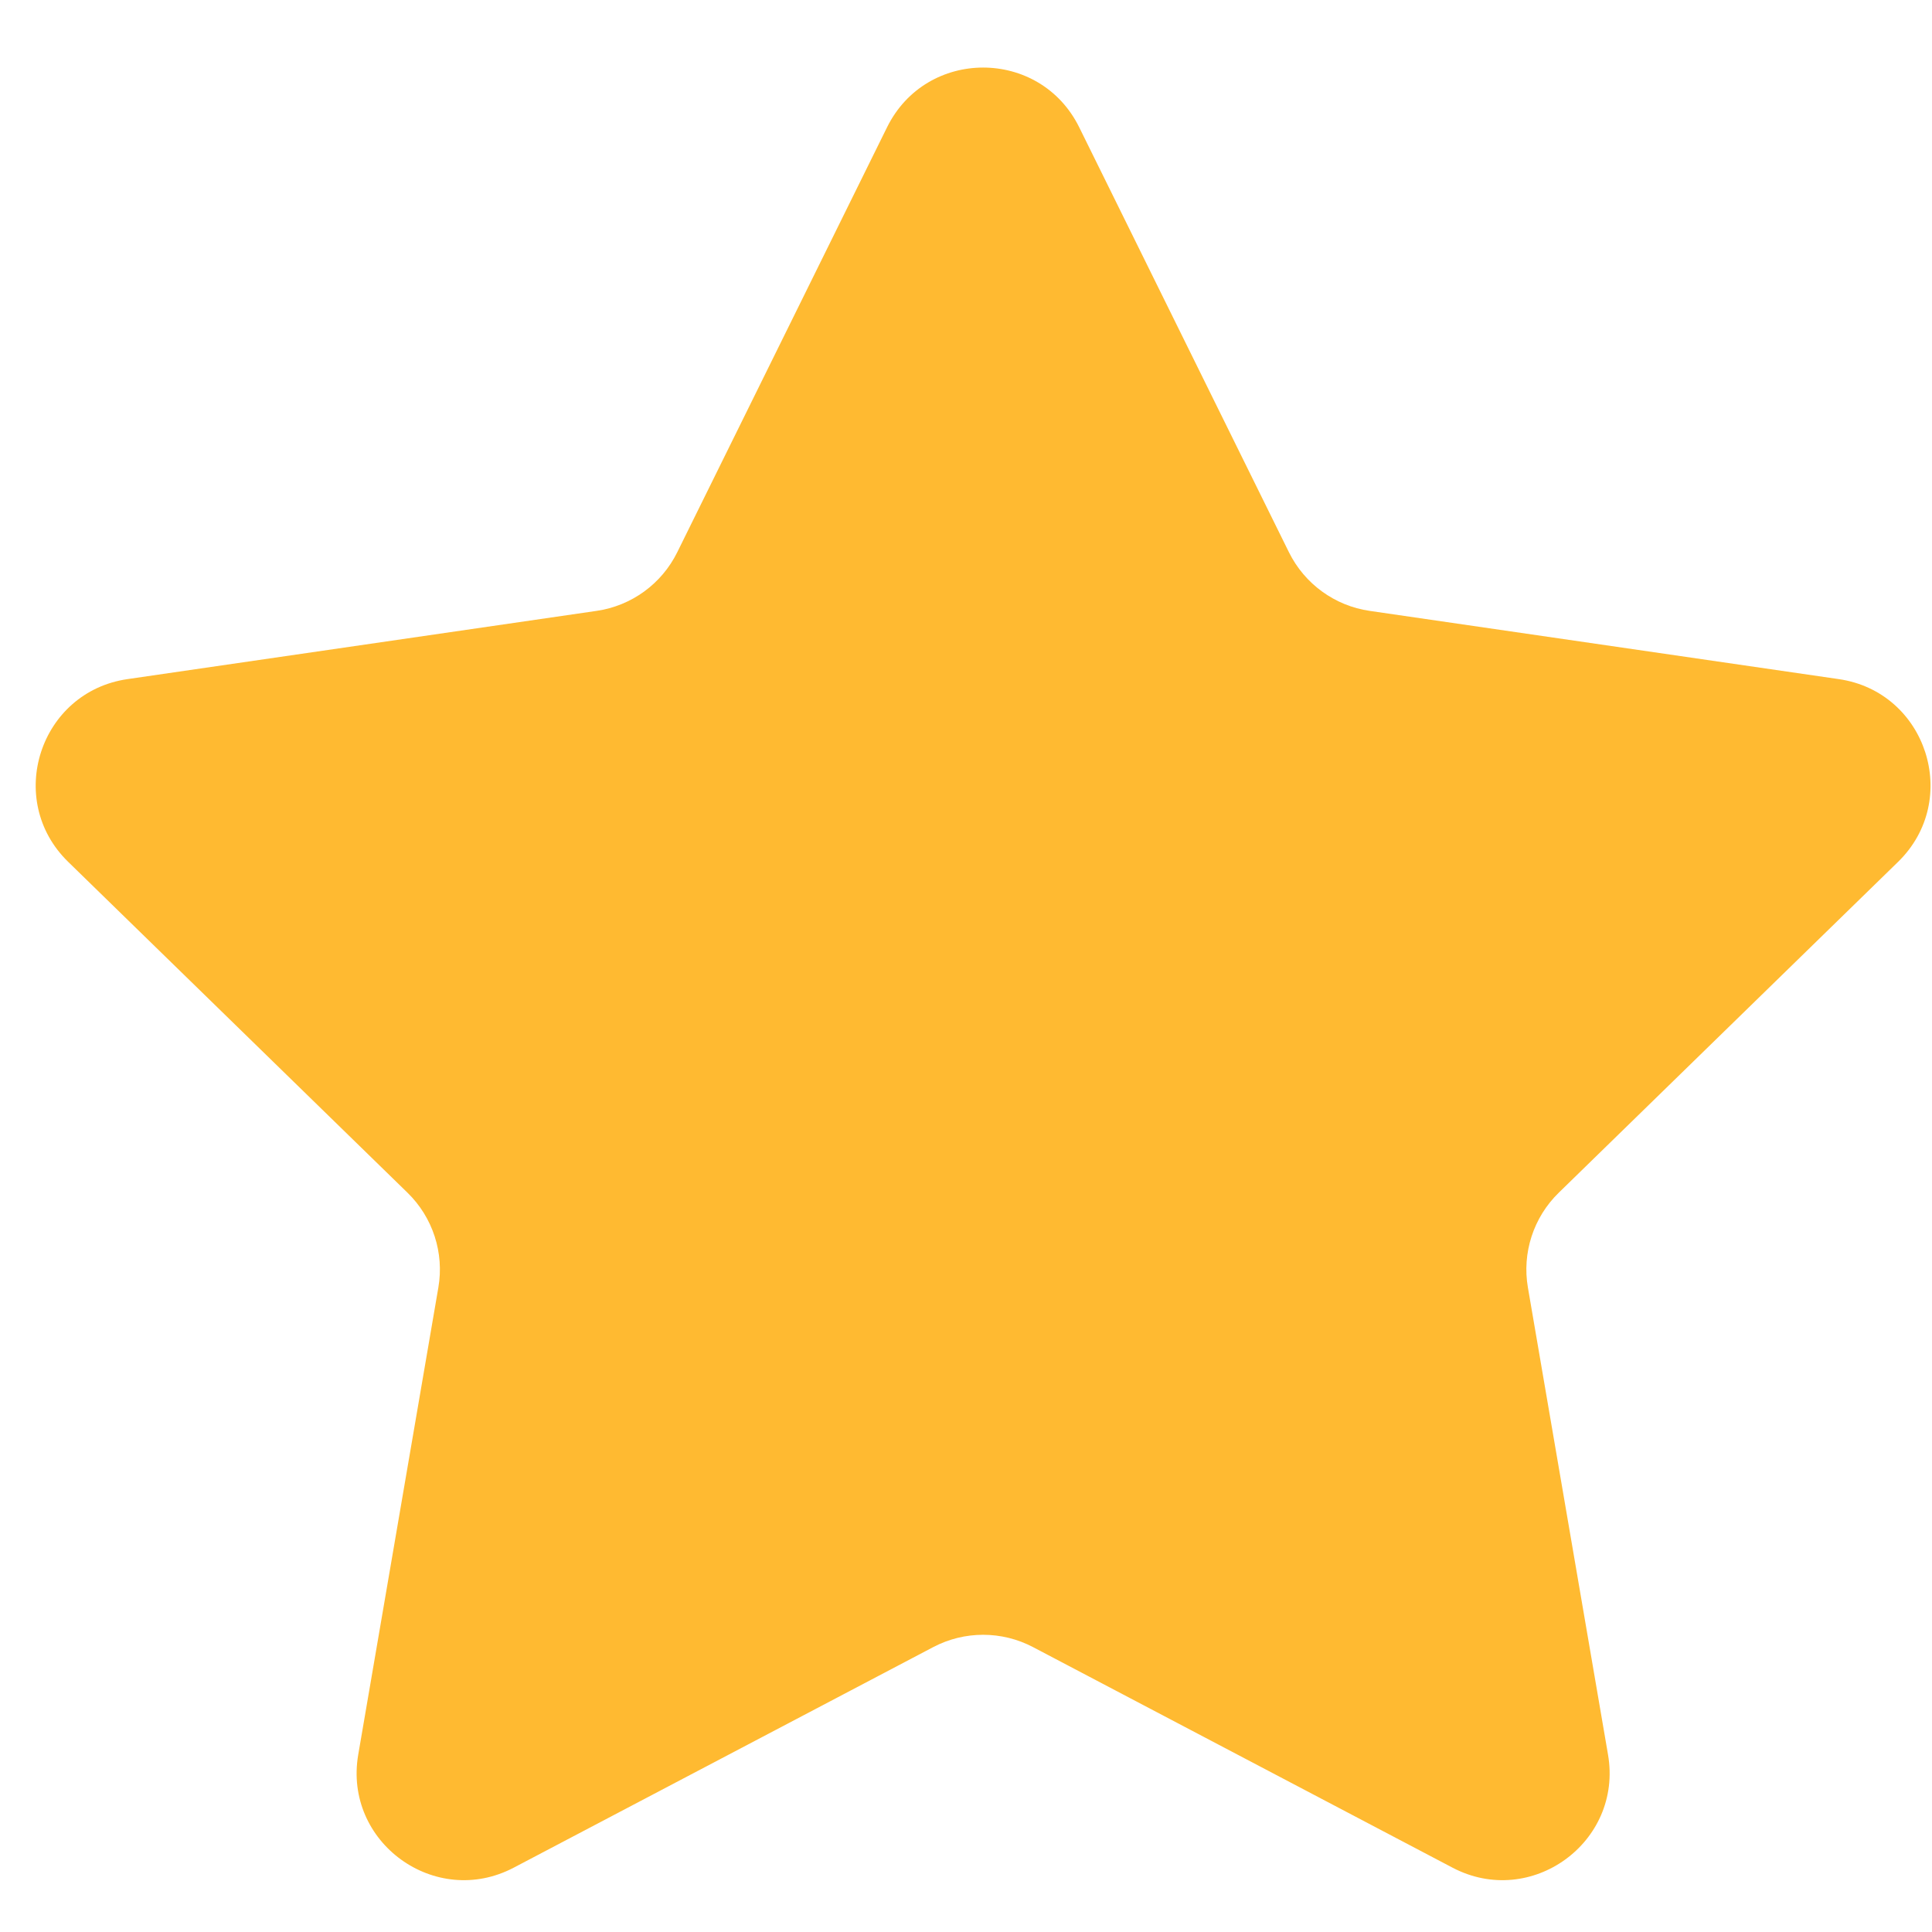 <svg width="26" height="26" viewBox="0 0 26 26" fill="none" xmlns="http://www.w3.org/2000/svg">
<path d="M11.937 1.714C12.466 0.641 13.995 0.641 14.524 1.714L17.346 7.432C17.557 7.858 17.963 8.153 18.433 8.221L24.744 9.139C25.927 9.31 26.399 10.765 25.543 11.599L20.977 16.051C20.637 16.382 20.481 16.86 20.562 17.328L21.64 23.613C21.842 24.791 20.605 25.69 19.547 25.134L13.902 22.166C13.482 21.945 12.979 21.945 12.559 22.166L6.914 25.134C5.856 25.69 4.619 24.791 4.821 23.613L5.899 17.328C5.98 16.86 5.824 16.382 5.484 16.051L0.918 11.599C0.061 10.765 0.534 9.31 1.717 9.139L8.028 8.221C8.498 8.153 8.904 7.858 9.114 7.432L11.937 1.714Z" fill="#FFBA31"/>
</svg>
